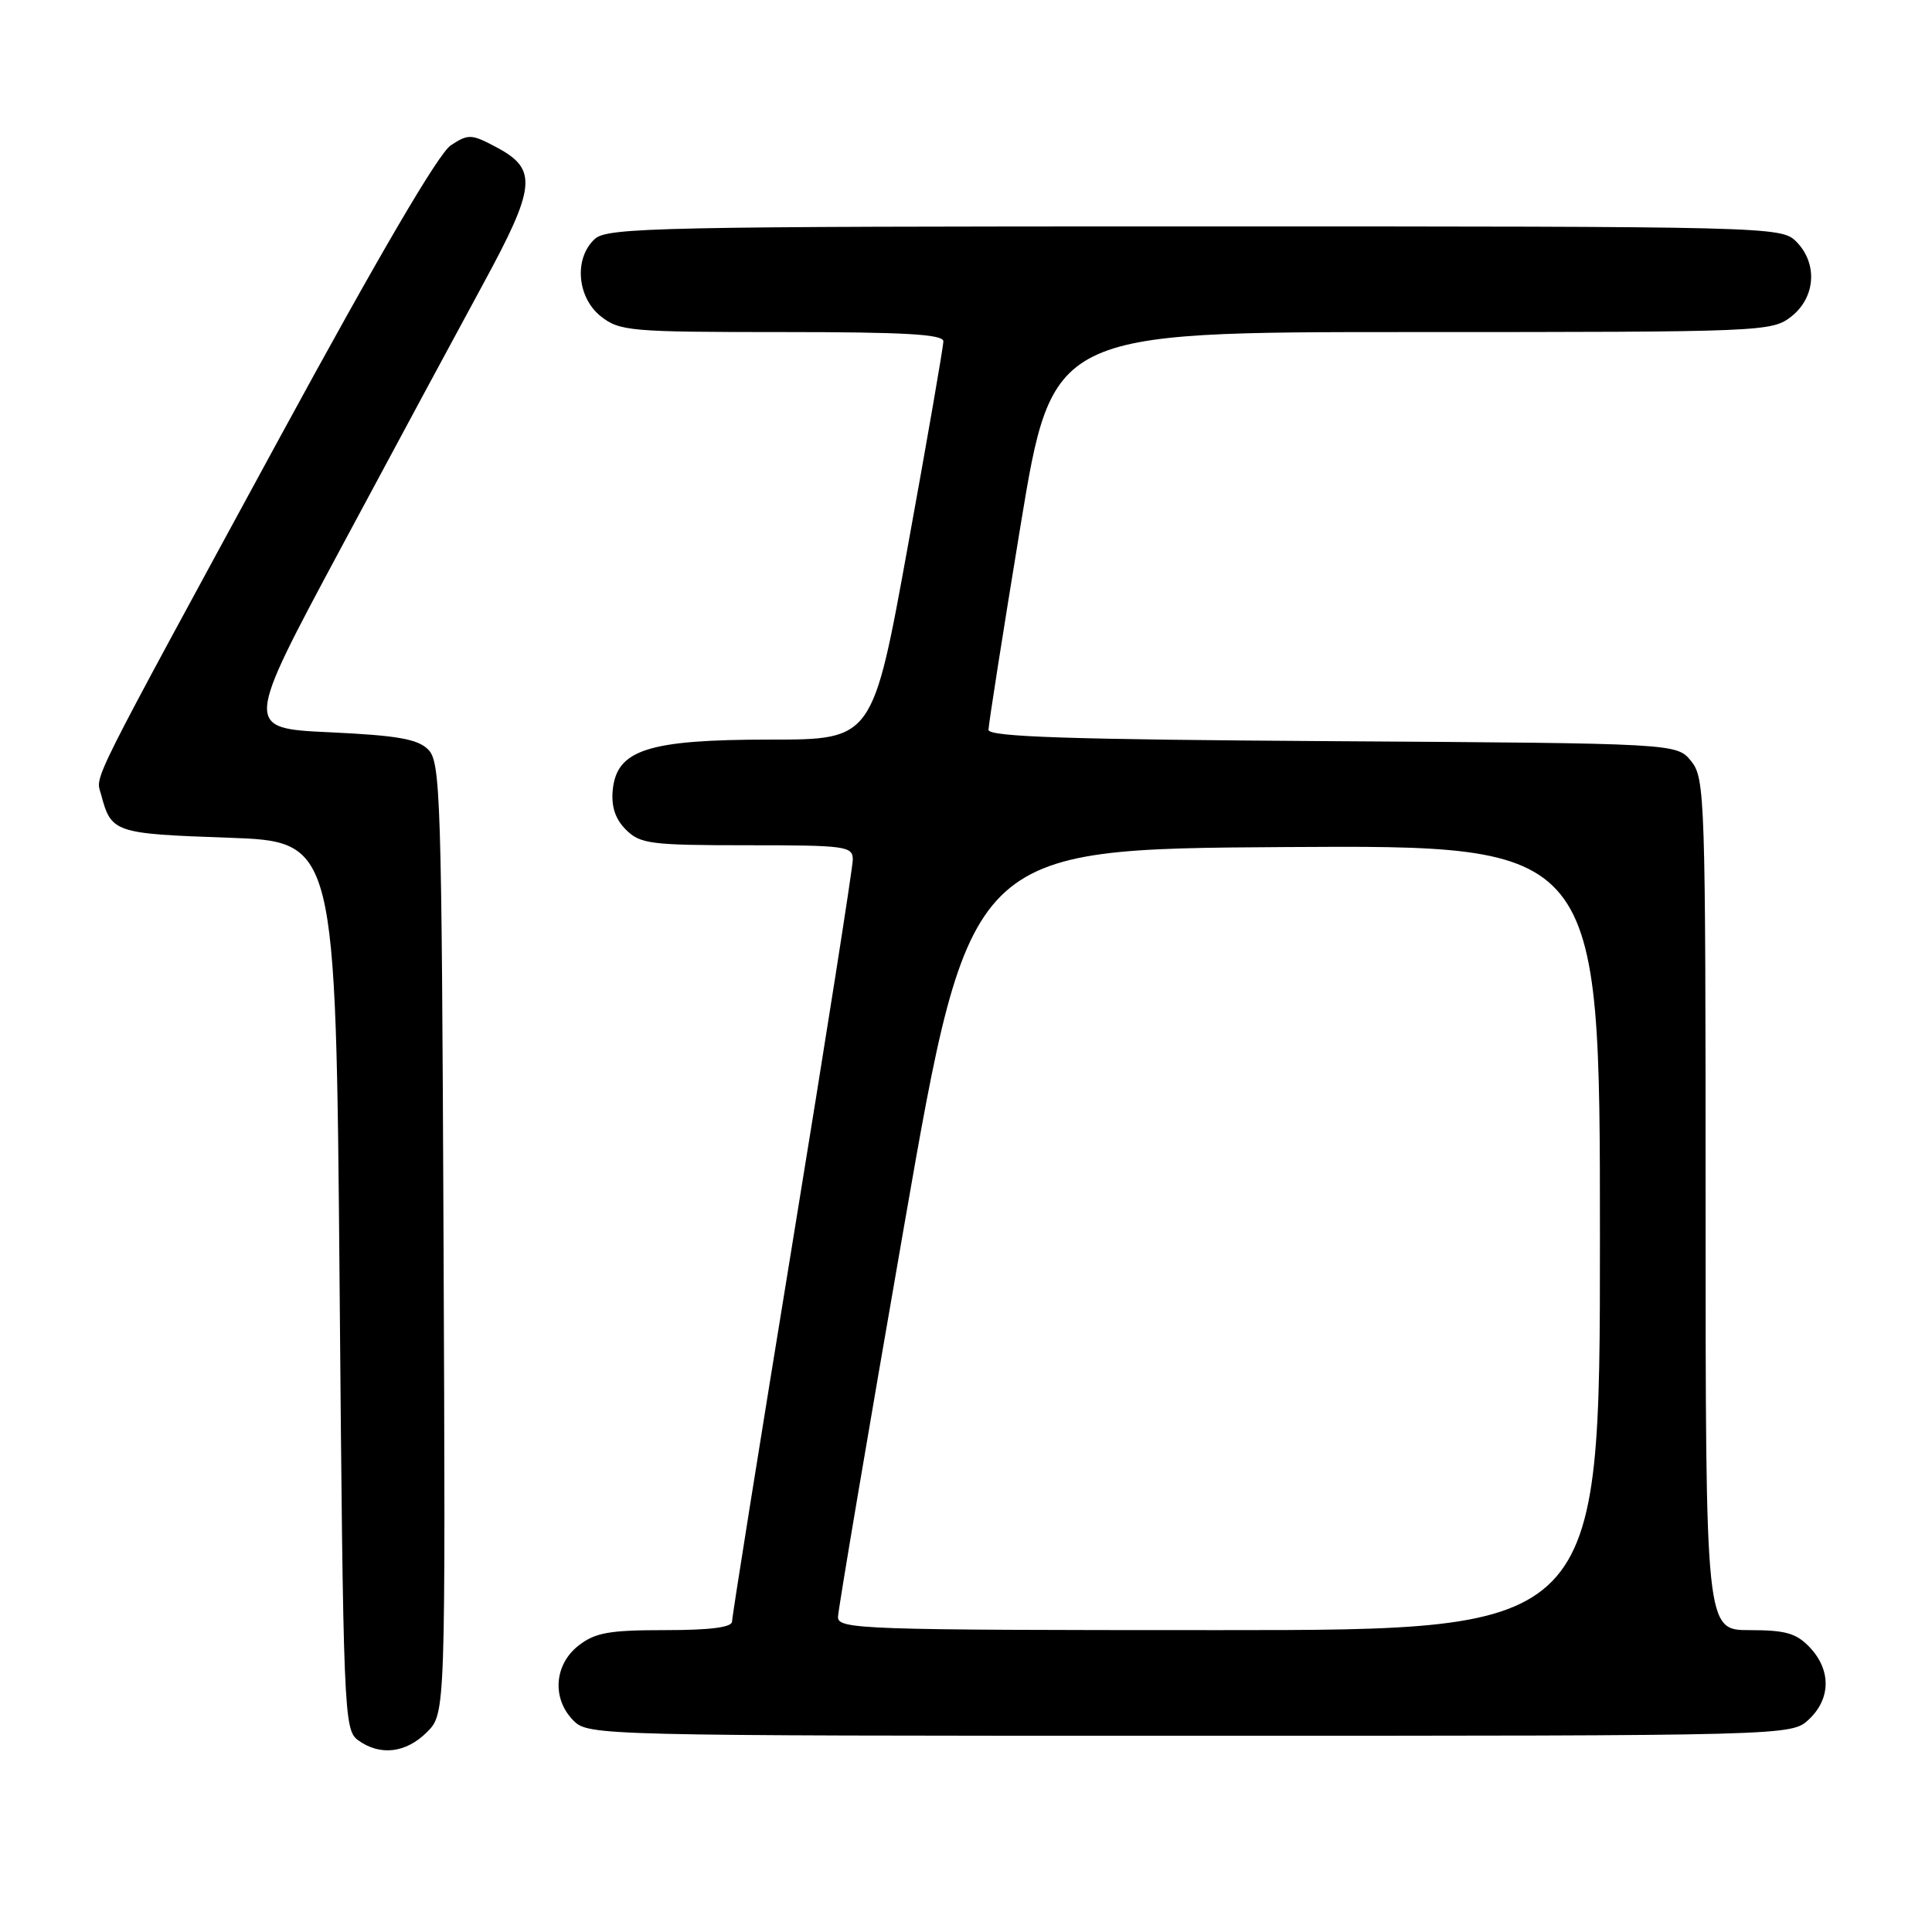 <?xml version="1.0" encoding="UTF-8" standalone="no"?>
<!DOCTYPE svg PUBLIC "-//W3C//DTD SVG 1.1//EN" "http://www.w3.org/Graphics/SVG/1.1/DTD/svg11.dtd" >
<svg xmlns="http://www.w3.org/2000/svg" xmlns:xlink="http://www.w3.org/1999/xlink" version="1.1" viewBox="0 0 256 256">
 <g >
 <path fill="currentColor"
d=" M 56.57 229.52 C 59.04 227.05 59.04 227.05 58.77 164.06 C 58.52 105.54 58.38 100.95 56.74 99.32 C 55.35 97.92 52.64 97.45 43.68 97.03 C 32.37 96.50 32.37 96.50 45.24 72.50 C 52.32 59.30 60.80 43.55 64.09 37.50 C 71.01 24.76 71.24 22.43 65.87 19.56 C 62.47 17.74 62.08 17.72 59.74 19.25 C 58.11 20.32 50.20 33.84 37.22 57.70 C 11.35 105.30 12.68 102.63 13.39 105.26 C 14.74 110.34 15.11 110.47 30.21 111.00 C 44.50 111.50 44.50 111.50 45.00 170.33 C 45.48 227.11 45.57 229.21 47.44 230.58 C 50.34 232.70 53.79 232.30 56.57 229.52 Z  M 239.69 227.83 C 242.59 225.10 242.65 221.32 239.83 218.31 C 238.04 216.41 236.62 216.00 231.83 216.00 C 226.00 216.00 226.00 216.00 226.00 159.61 C 226.00 105.59 225.92 103.12 224.09 100.86 C 222.18 98.50 222.18 98.50 176.59 98.21 C 141.73 97.99 131.00 97.64 130.98 96.71 C 130.98 96.05 132.88 83.91 135.21 69.75 C 139.45 44.00 139.45 44.00 187.09 44.00 C 233.77 44.00 234.78 43.96 237.37 41.93 C 240.59 39.39 240.88 34.88 238.00 32.00 C 236.03 30.03 234.67 30.00 158.33 30.00 C 87.46 30.00 80.50 30.14 78.83 31.65 C 76.03 34.19 76.44 39.41 79.63 41.93 C 82.11 43.88 83.53 44.00 103.63 44.00 C 119.89 44.00 125.00 44.29 125.00 45.23 C 125.00 45.91 122.90 58.06 120.32 72.23 C 115.65 98.00 115.65 98.00 102.07 98.00 C 85.87 98.00 81.71 99.34 81.19 104.69 C 80.98 106.88 81.53 108.53 82.94 109.94 C 84.82 111.82 86.20 112.00 99.00 112.00 C 112.08 112.00 113.00 112.12 113.00 113.90 C 113.00 114.94 109.40 137.82 105.00 164.75 C 100.60 191.68 97.00 214.23 97.00 214.86 C 97.00 215.63 94.12 216.00 88.13 216.00 C 80.68 216.00 78.85 216.33 76.63 218.07 C 73.41 220.61 73.12 225.12 76.00 228.00 C 77.97 229.97 79.33 230.00 157.69 230.00 C 237.37 230.00 237.37 230.00 239.69 227.83 Z  M 111.04 214.25 C 111.06 213.29 115.00 190.00 119.79 162.50 C 128.50 112.50 128.50 112.50 170.25 112.24 C 212.00 111.98 212.00 111.98 212.00 163.99 C 212.00 216.00 212.00 216.00 161.50 216.00 C 114.06 216.00 111.00 215.89 111.04 214.25 Z "/>
</g>
</svg>